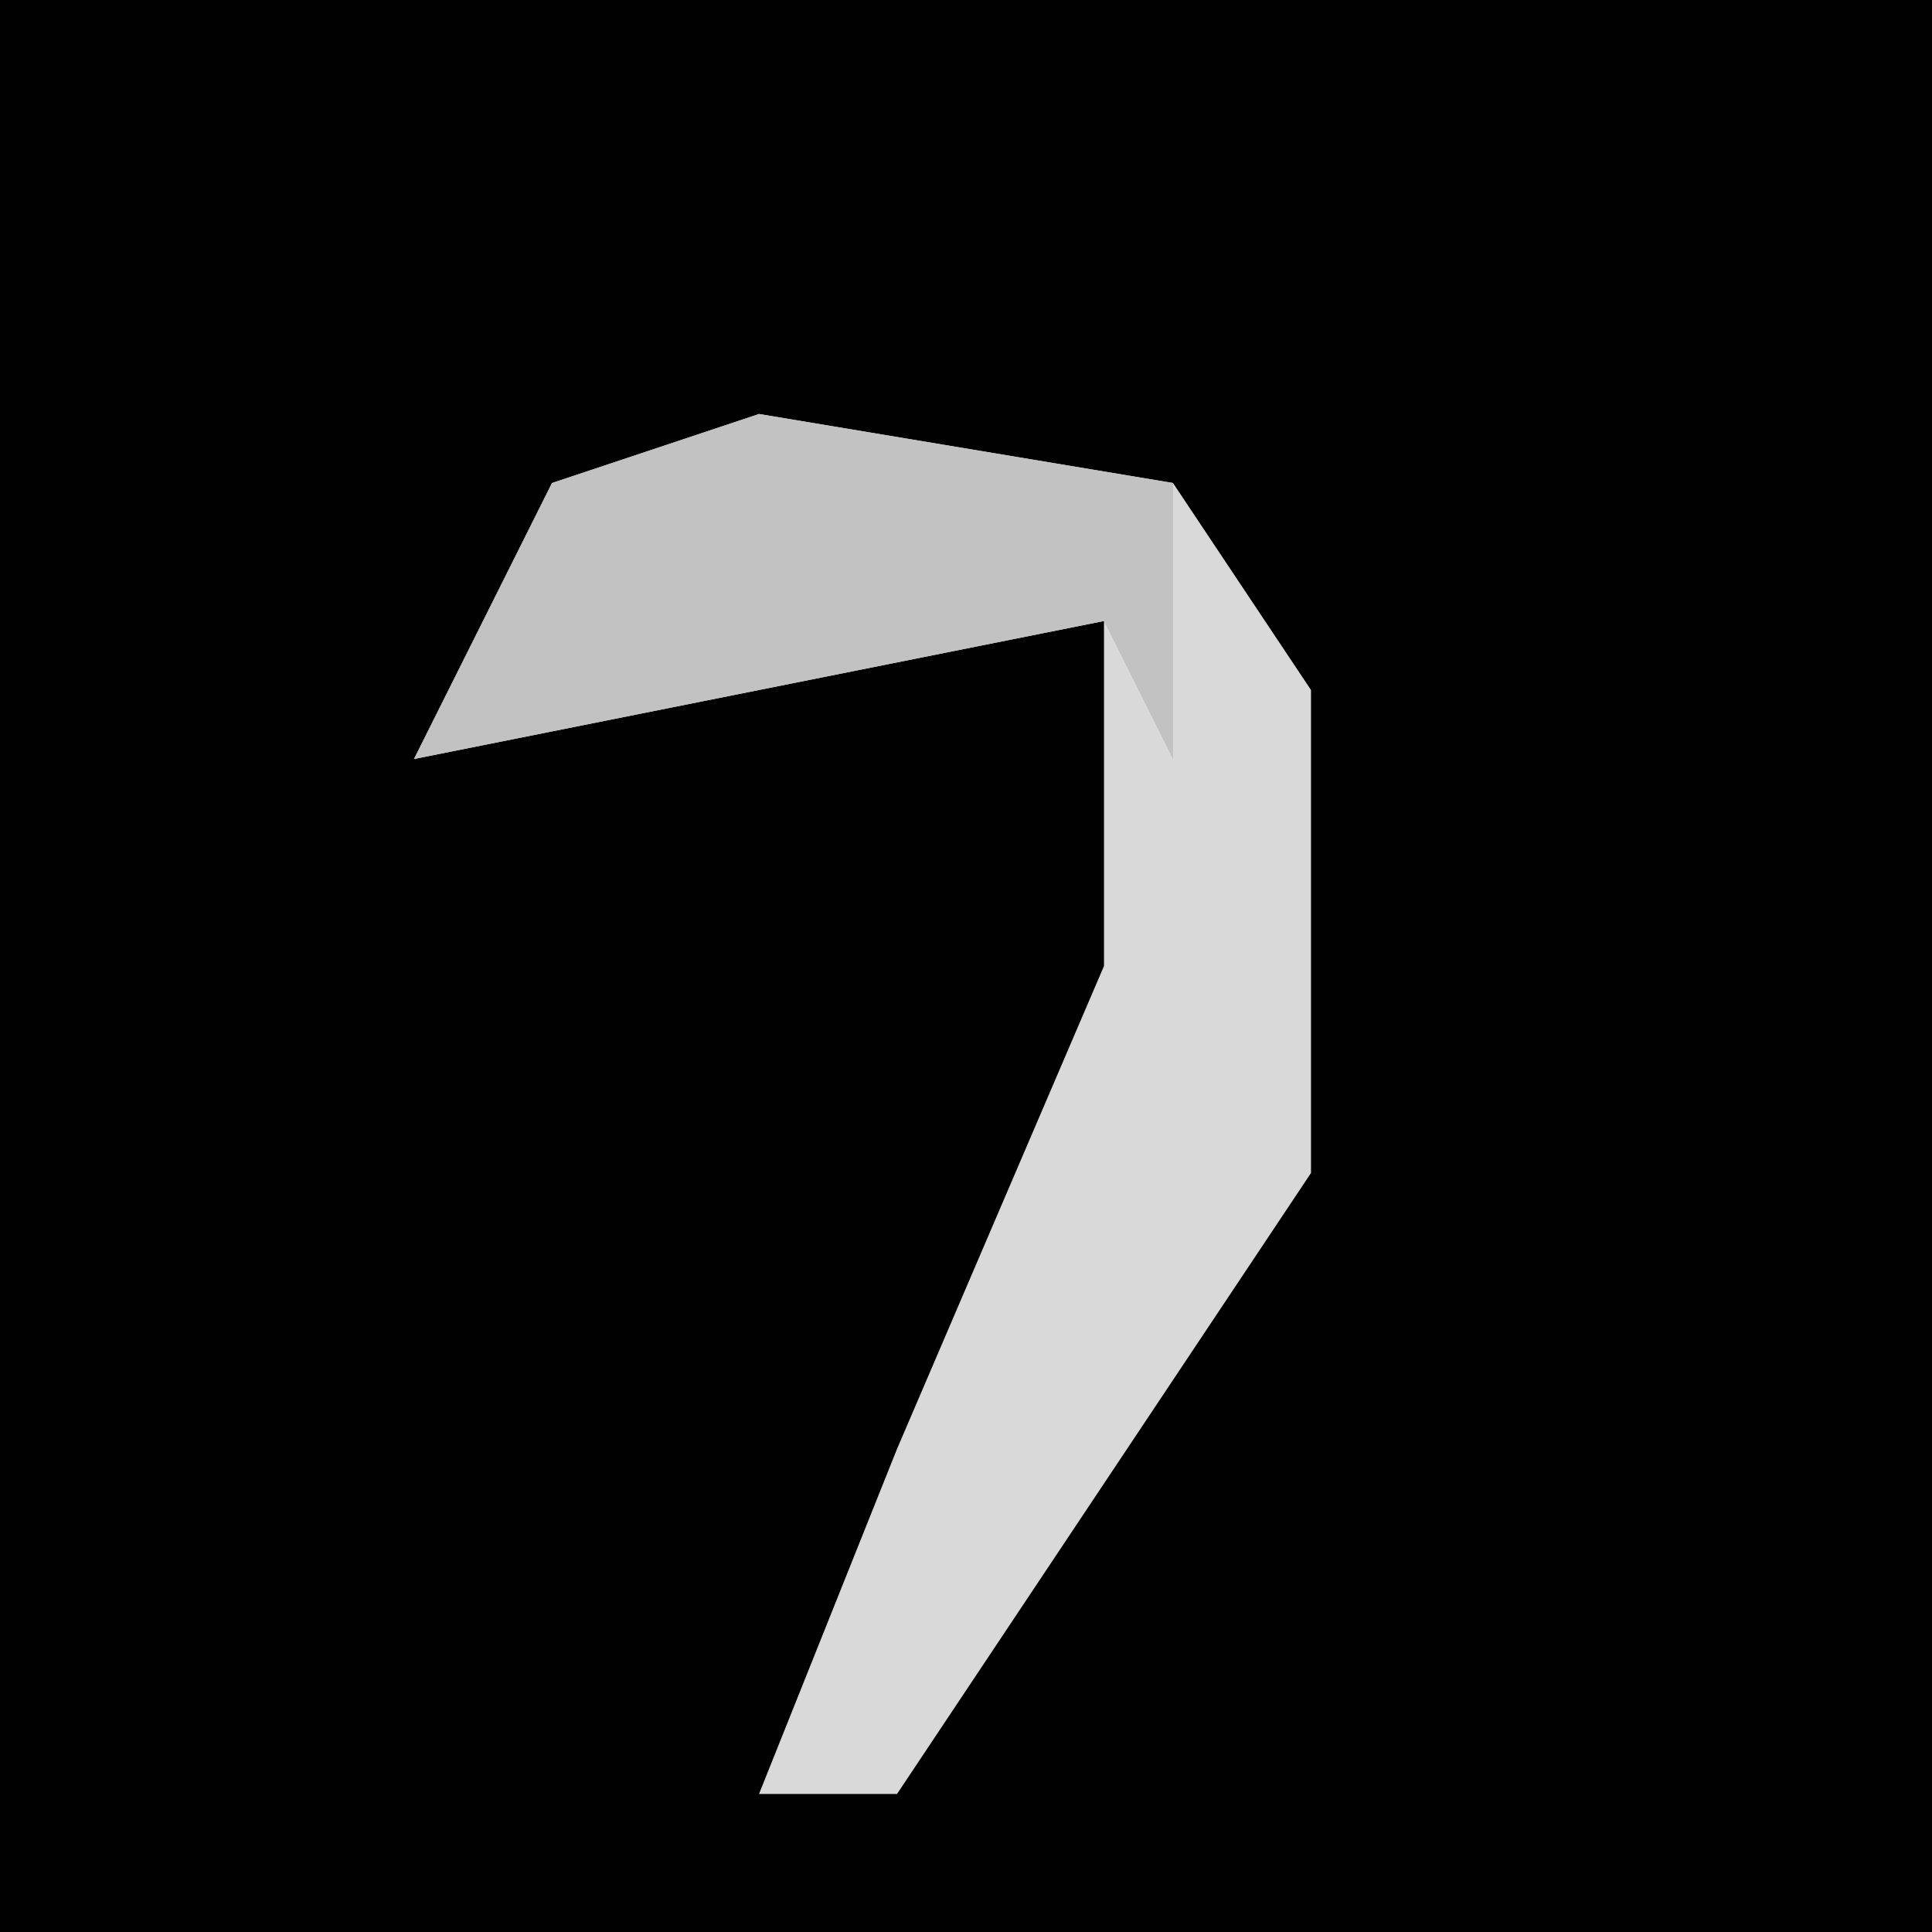<?xml version="1.0" encoding="UTF-8"?>
<svg version="1.1" xmlns="http://www.w3.org/2000/svg" width="28" height="28">
<path d="M0,0 L28,0 L28,28 L0,28 Z " fill="#010101" transform="translate(0,0)"/>
<path d="M0,0 L6,1 L8,4 L8,11 L2,20 L0,20 L2,15 L5,8 L5,3 L-5,5 L-3,1 Z " fill="#D9D9D9" transform="translate(11,6)"/>
<path d="M0,0 L6,1 L6,5 L5,3 L-5,5 L-3,1 Z " fill="#C2C2C2" transform="translate(11,6)"/>
</svg>
